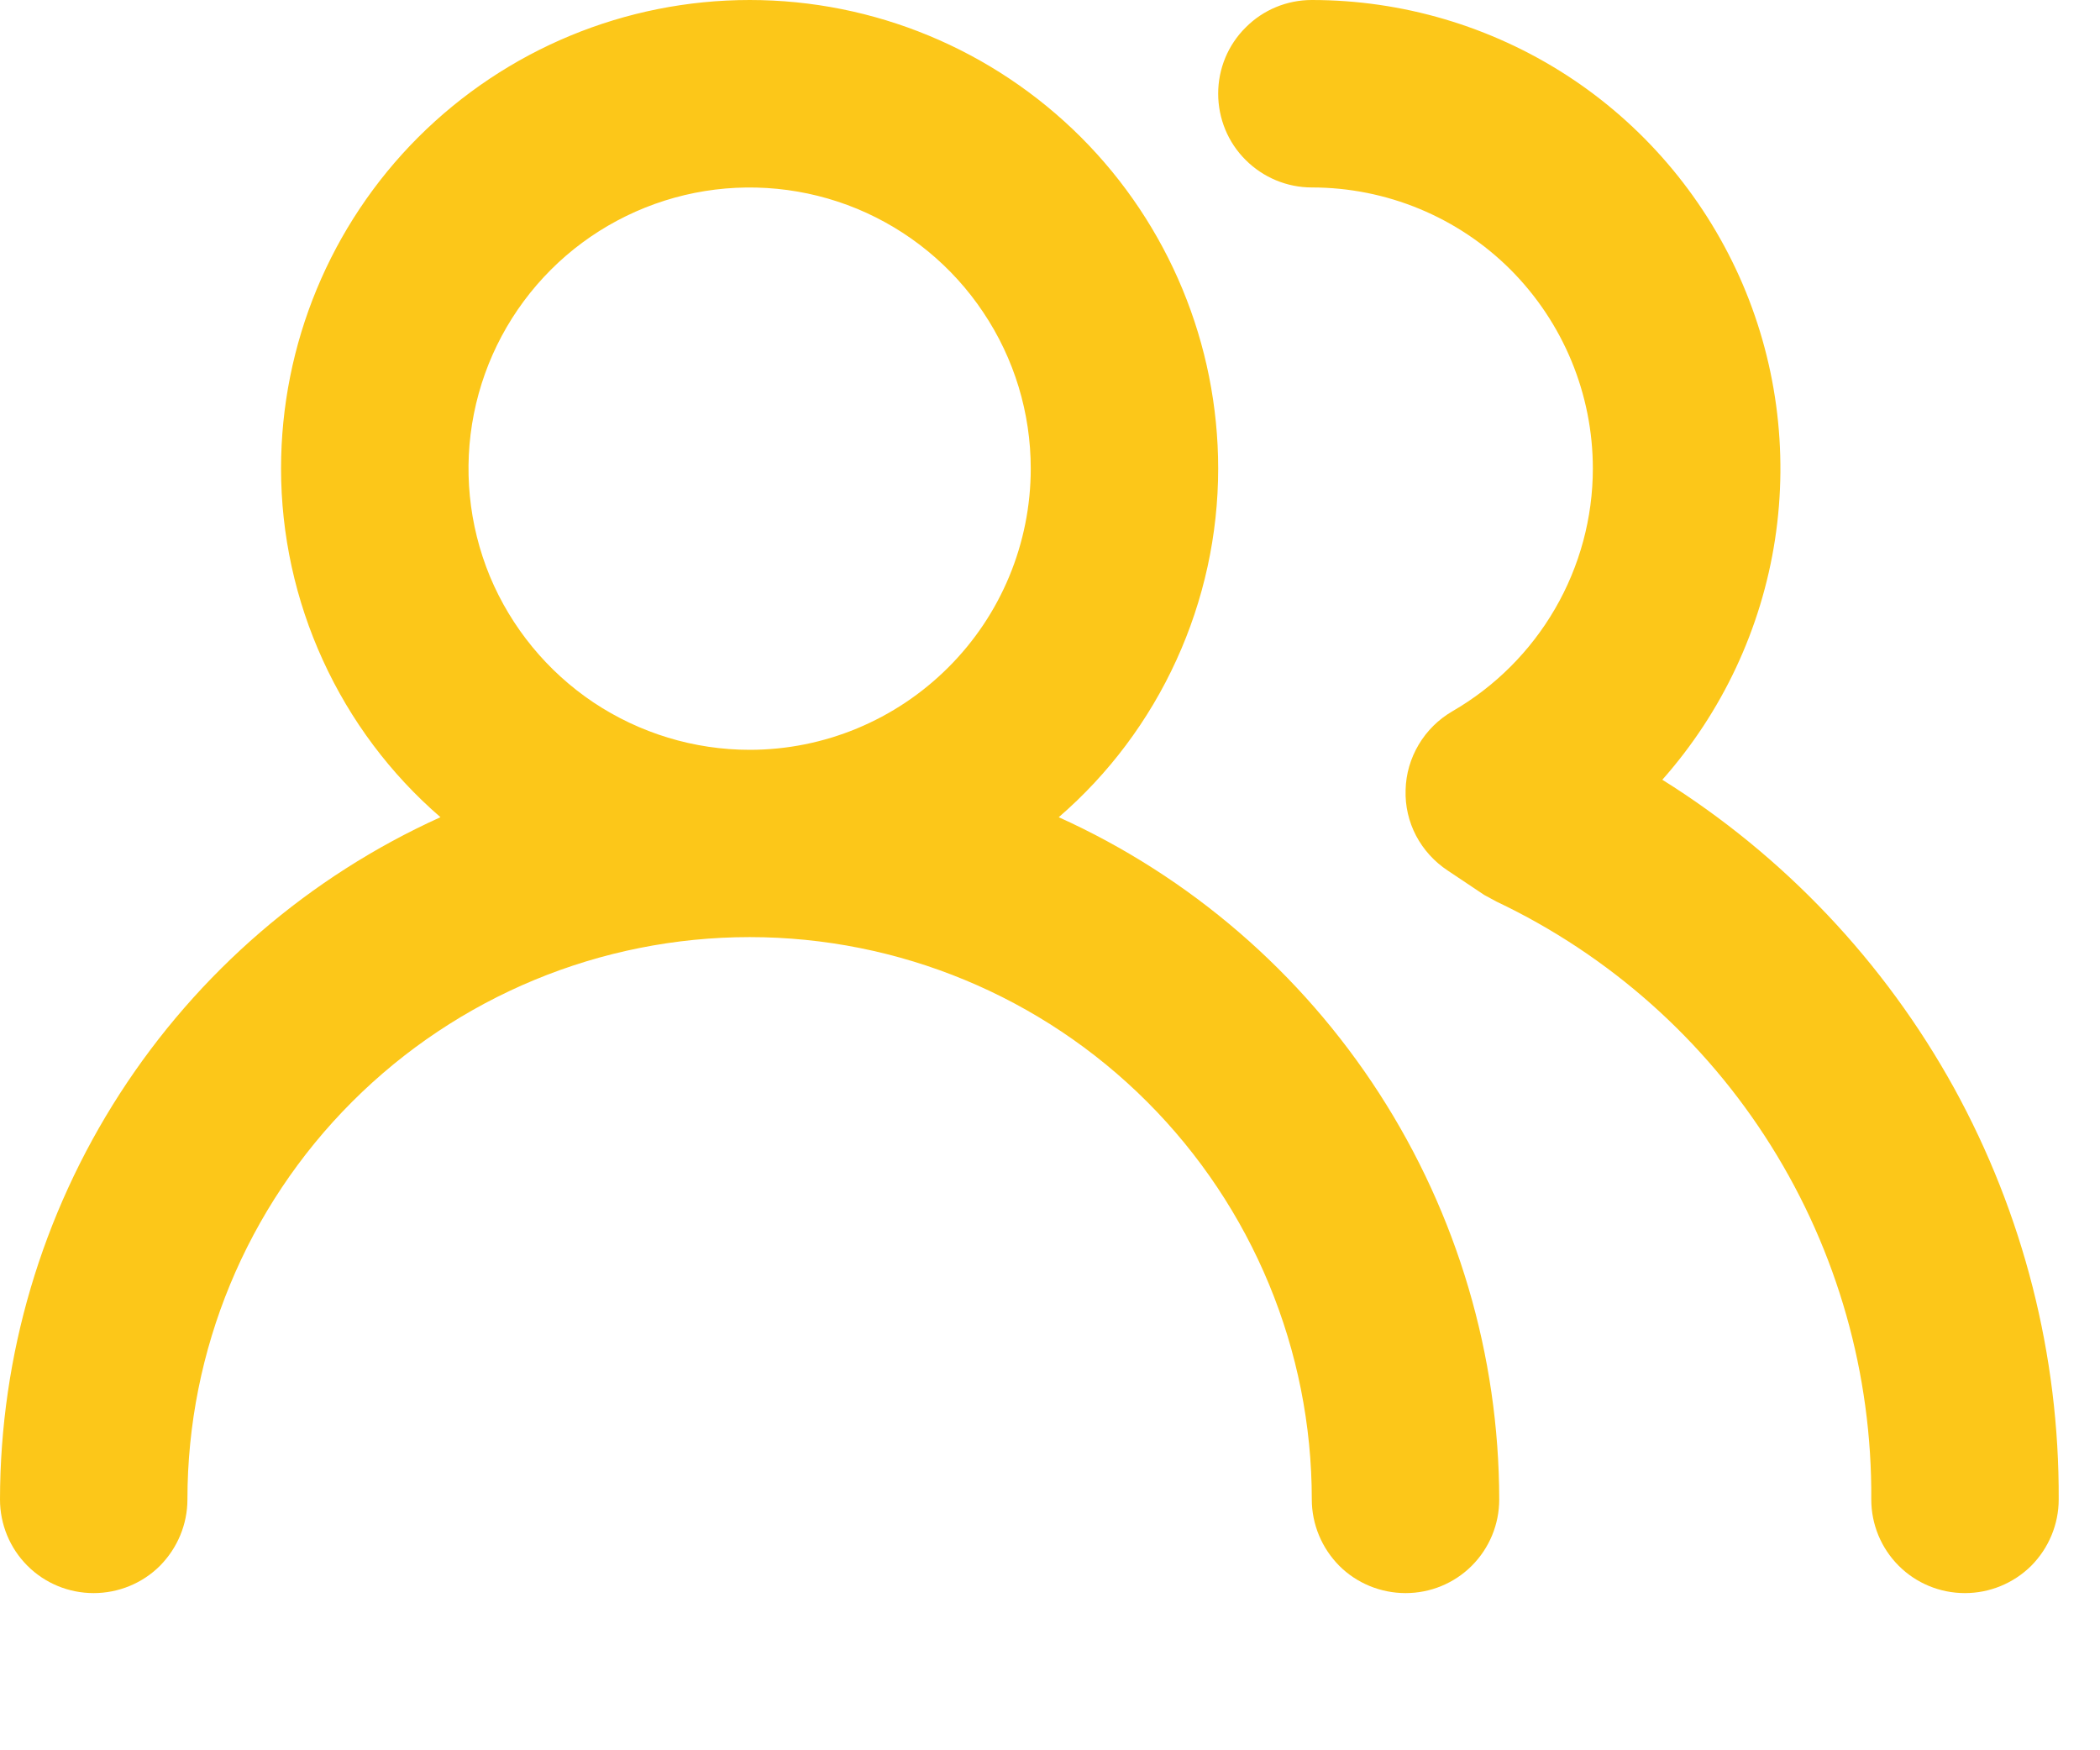 <svg width="12" height="10" viewBox="0 0 12 10" fill="none" xmlns="http://www.w3.org/2000/svg">
<path id="Vector" d="M6.05 4.669C6.336 4.422 6.565 4.116 6.722 3.772C6.879 3.429 6.961 3.055 6.961 2.677C6.961 1.967 6.679 1.286 6.177 0.784C5.674 0.282 4.994 9.57958e-08 4.284 9.57958e-08C3.573 9.57958e-08 2.893 0.282 2.39 0.784C1.888 1.286 1.606 1.967 1.606 2.677C1.606 3.055 1.688 3.429 1.845 3.772C2.002 4.116 2.231 4.422 2.517 4.669C1.767 5.008 1.131 5.557 0.685 6.248C0.239 6.939 0.001 7.744 0 8.567C0 8.709 0.056 8.845 0.157 8.946C0.257 9.046 0.393 9.102 0.535 9.102C0.677 9.102 0.814 9.046 0.914 8.946C1.014 8.845 1.071 8.709 1.071 8.567C1.071 7.715 1.409 6.898 2.012 6.295C2.614 5.693 3.431 5.354 4.284 5.354C5.136 5.354 5.953 5.693 6.555 6.295C7.158 6.898 7.496 7.715 7.496 8.567C7.496 8.709 7.553 8.845 7.653 8.946C7.753 9.046 7.89 9.102 8.032 9.102C8.174 9.102 8.31 9.046 8.41 8.946C8.511 8.845 8.567 8.709 8.567 8.567C8.566 7.744 8.328 6.939 7.882 6.248C7.436 5.557 6.8 5.008 6.05 4.669ZM4.284 4.284C3.966 4.284 3.655 4.189 3.391 4.013C3.127 3.836 2.921 3.585 2.799 3.292C2.678 2.998 2.646 2.675 2.708 2.364C2.77 2.052 2.923 1.766 3.148 1.541C3.372 1.317 3.659 1.164 3.97 1.102C4.282 1.04 4.605 1.072 4.898 1.193C5.192 1.315 5.443 1.521 5.619 1.785C5.796 2.049 5.89 2.359 5.89 2.677C5.89 3.103 5.721 3.512 5.419 3.813C5.118 4.114 4.71 4.284 4.284 4.284ZM9.499 4.455C9.841 4.069 10.065 3.592 10.143 3.082C10.221 2.572 10.15 2.05 9.939 1.58C9.727 1.109 9.384 0.709 8.951 0.429C8.517 0.149 8.012 -0 7.496 9.57958e-08C7.354 9.57958e-08 7.218 0.056 7.118 0.157C7.017 0.257 6.961 0.393 6.961 0.535C6.961 0.677 7.017 0.814 7.118 0.914C7.218 1.014 7.354 1.071 7.496 1.071C7.922 1.071 8.331 1.24 8.632 1.541C8.933 1.843 9.102 2.251 9.102 2.677C9.102 2.958 9.027 3.235 8.886 3.478C8.745 3.721 8.543 3.923 8.299 4.064C8.22 4.11 8.154 4.175 8.107 4.254C8.06 4.333 8.034 4.422 8.032 4.514C8.029 4.605 8.05 4.695 8.092 4.775C8.135 4.856 8.197 4.924 8.273 4.974L8.481 5.113L8.551 5.151C9.196 5.457 9.741 5.941 10.12 6.546C10.5 7.152 10.698 7.853 10.693 8.567C10.693 8.709 10.749 8.845 10.85 8.946C10.95 9.046 11.086 9.102 11.228 9.102C11.37 9.102 11.506 9.046 11.607 8.946C11.707 8.845 11.764 8.709 11.764 8.567C11.768 7.745 11.562 6.936 11.166 6.216C10.769 5.497 10.195 4.89 9.499 4.455Z" fill="#FCC719"/>
</svg>
